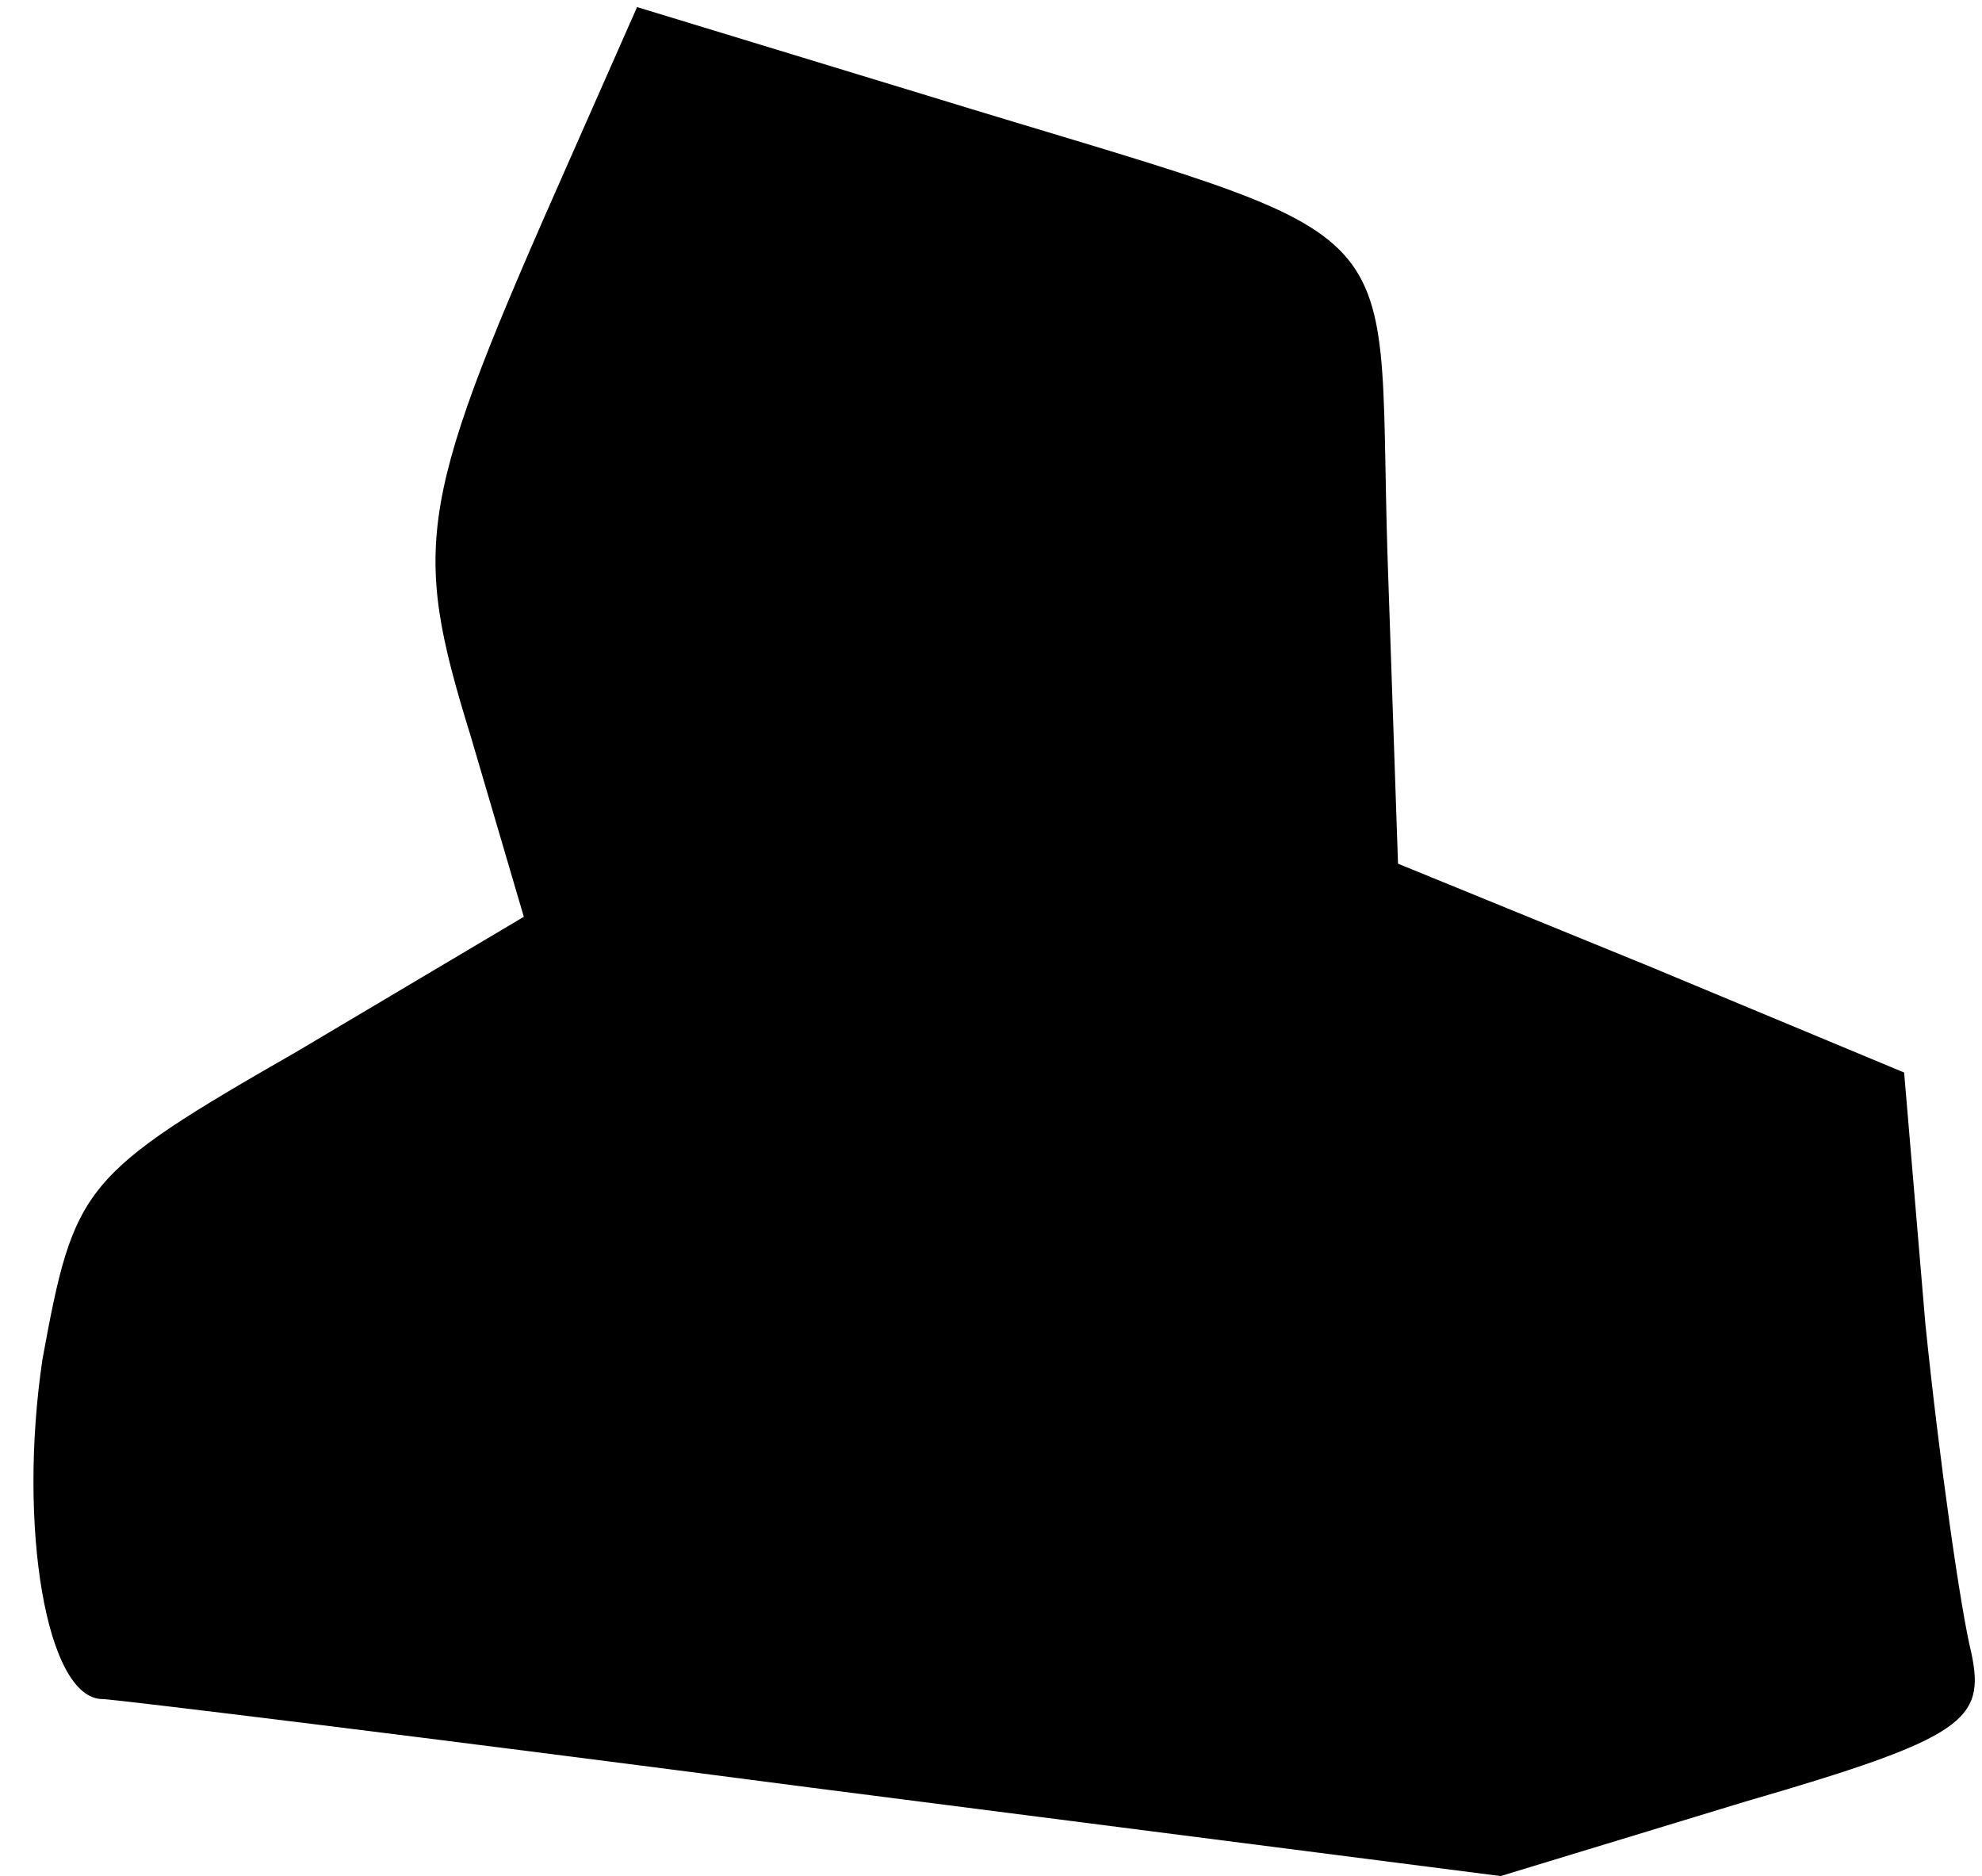 <?xml version="1.0" standalone="no"?>
<!DOCTYPE svg PUBLIC "-//W3C//DTD SVG 20010904//EN"
 "http://www.w3.org/TR/2001/REC-SVG-20010904/DTD/svg10.dtd">
<svg version="1.0" xmlns="http://www.w3.org/2000/svg"
 width="56pt" height="53pt" viewBox="0 0 56 53"
 preserveAspectRatio="xMidYMid meet">
<g transform="translate(0,53) scale(0.1,-0.1)"
fill="#000000" stroke="none">
<path fill="#000000" stroke="none" d="M161 485 c-43 -97 -45 -108 -28 -163
l15 -51 -64 -38 c-61 -35 -63 -38 -72 -87 -7 -47 1 -96 17 -96 3 0 93 -11 200
-25 l195 -25 69 21 c62 18 68 23 64 42 -3 12 -9 54 -13 93 l-6 71 -72 30 -71
29 -3 88 c-3 99 10 86 -130 129 l-82 25 -19 -43z"/>
</g>
</svg>
